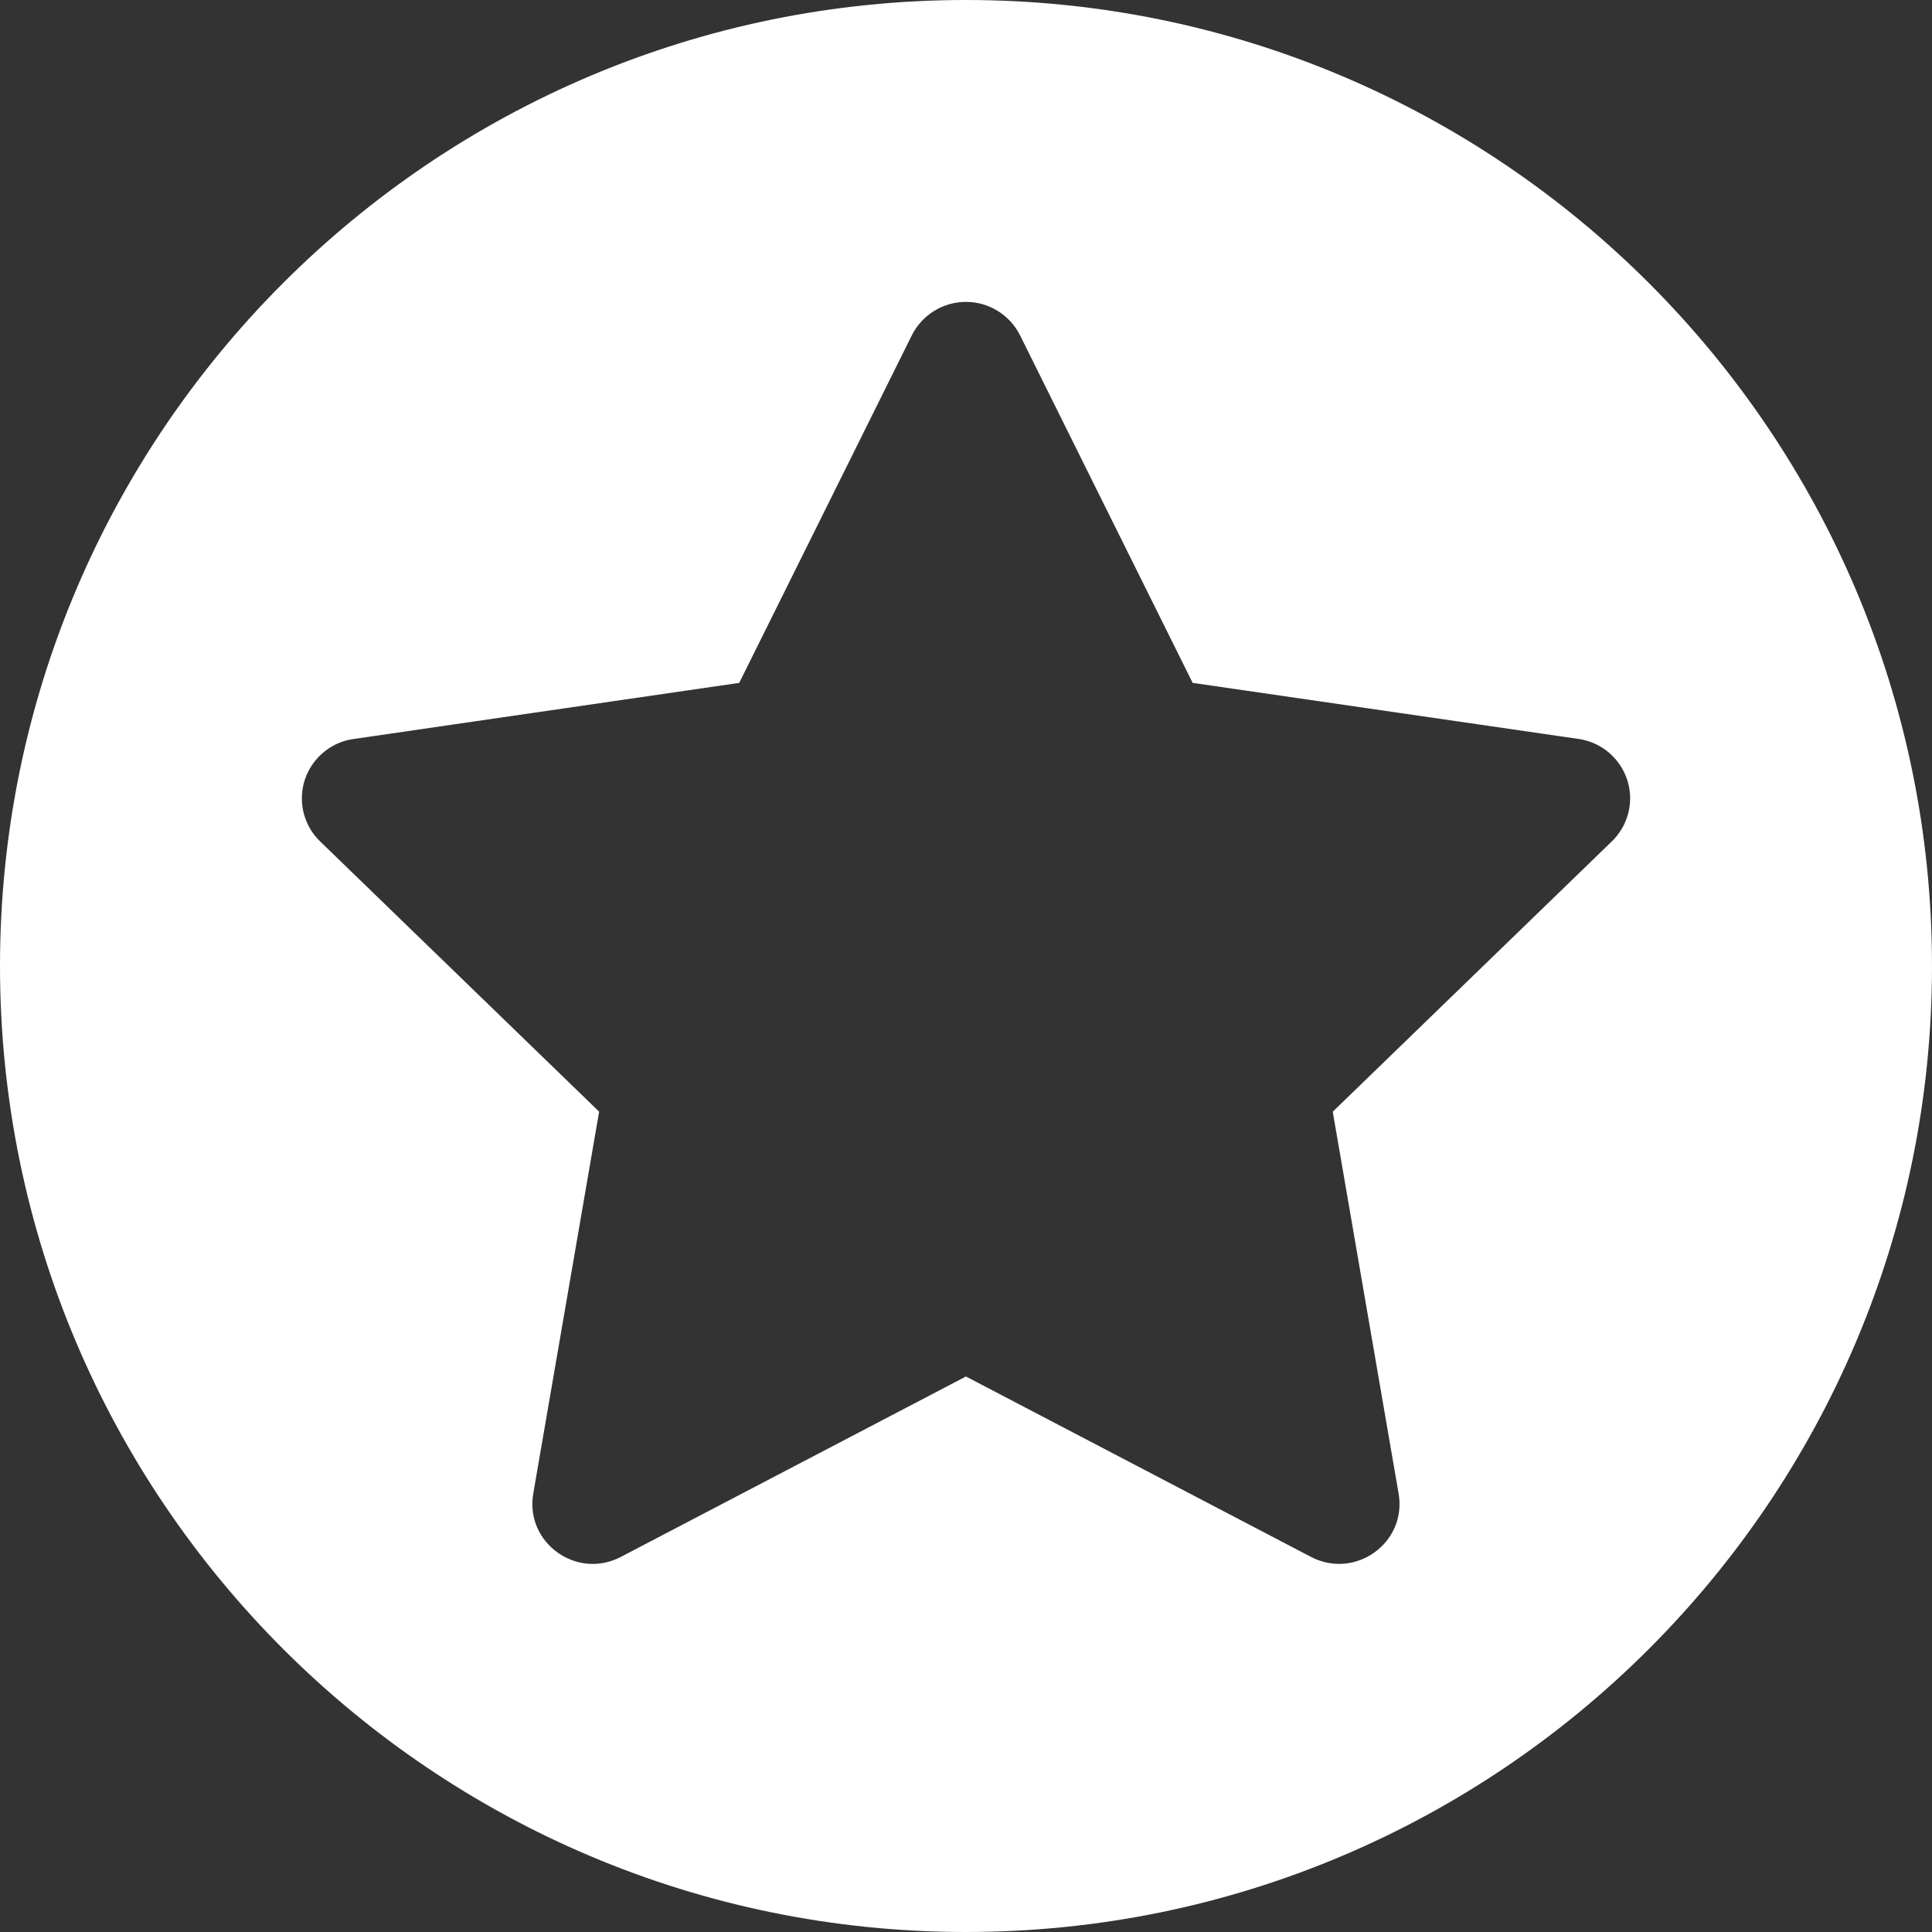 <?xml version="1.0" encoding="UTF-8" standalone="no"?><svg width="100%" height="100%" viewBox="0 0 64 64" version="1.1" xmlns="http://www.w3.org/2000/svg" xmlns:xlink="http://www.w3.org/1999/xlink" xml:space="preserve" xmlns:serif="http://www.serif.com/" style="fill-rule:evenodd;clip-rule:evenodd;stroke-linejoin:round;stroke-miterlimit:2;"><rect x="0" y="0" width="64" height="64" fill="#333333" stroke="none"/><rect id="star" x="0" y="0" width="64" height="64" style="fill:none;"/><clipPath id="_clip1"><rect x="0" y="0" width="64" height="64"/></clipPath><g clip-path="url(#_clip1)"><path d="M32,0c17.661,0 32,14.339 32,32c0,17.661 -14.339,32 -32,32c-17.661,0 -32,-14.339 -32,-32c0,-17.661 14.339,-32 32,-32Zm-7.512,22.621l5.717,-11.512c0.339,-0.679 1.035,-1.109 1.793,-1.109c0.758,-0 1.454,0.43 1.793,1.109l5.717,11.512l12.78,1.857c0.977,0.136 1.712,0.98 1.712,1.966c0,0.538 -0.219,1.054 -0.605,1.427l-9.246,8.956l2.182,12.652c0.28,1.624 -1.436,2.861 -2.904,2.095l-11.429,-5.976l-11.431,5.976c-1.465,0.768 -3.182,-0.471 -2.902,-2.097l2.182,-12.652l-9.246,-8.956c-0.384,-0.373 -0.601,-0.887 -0.601,-1.423c0,-0.985 0.733,-1.828 1.708,-1.965l12.78,-1.86Z" style="fill:#fff;"/></g></svg>
